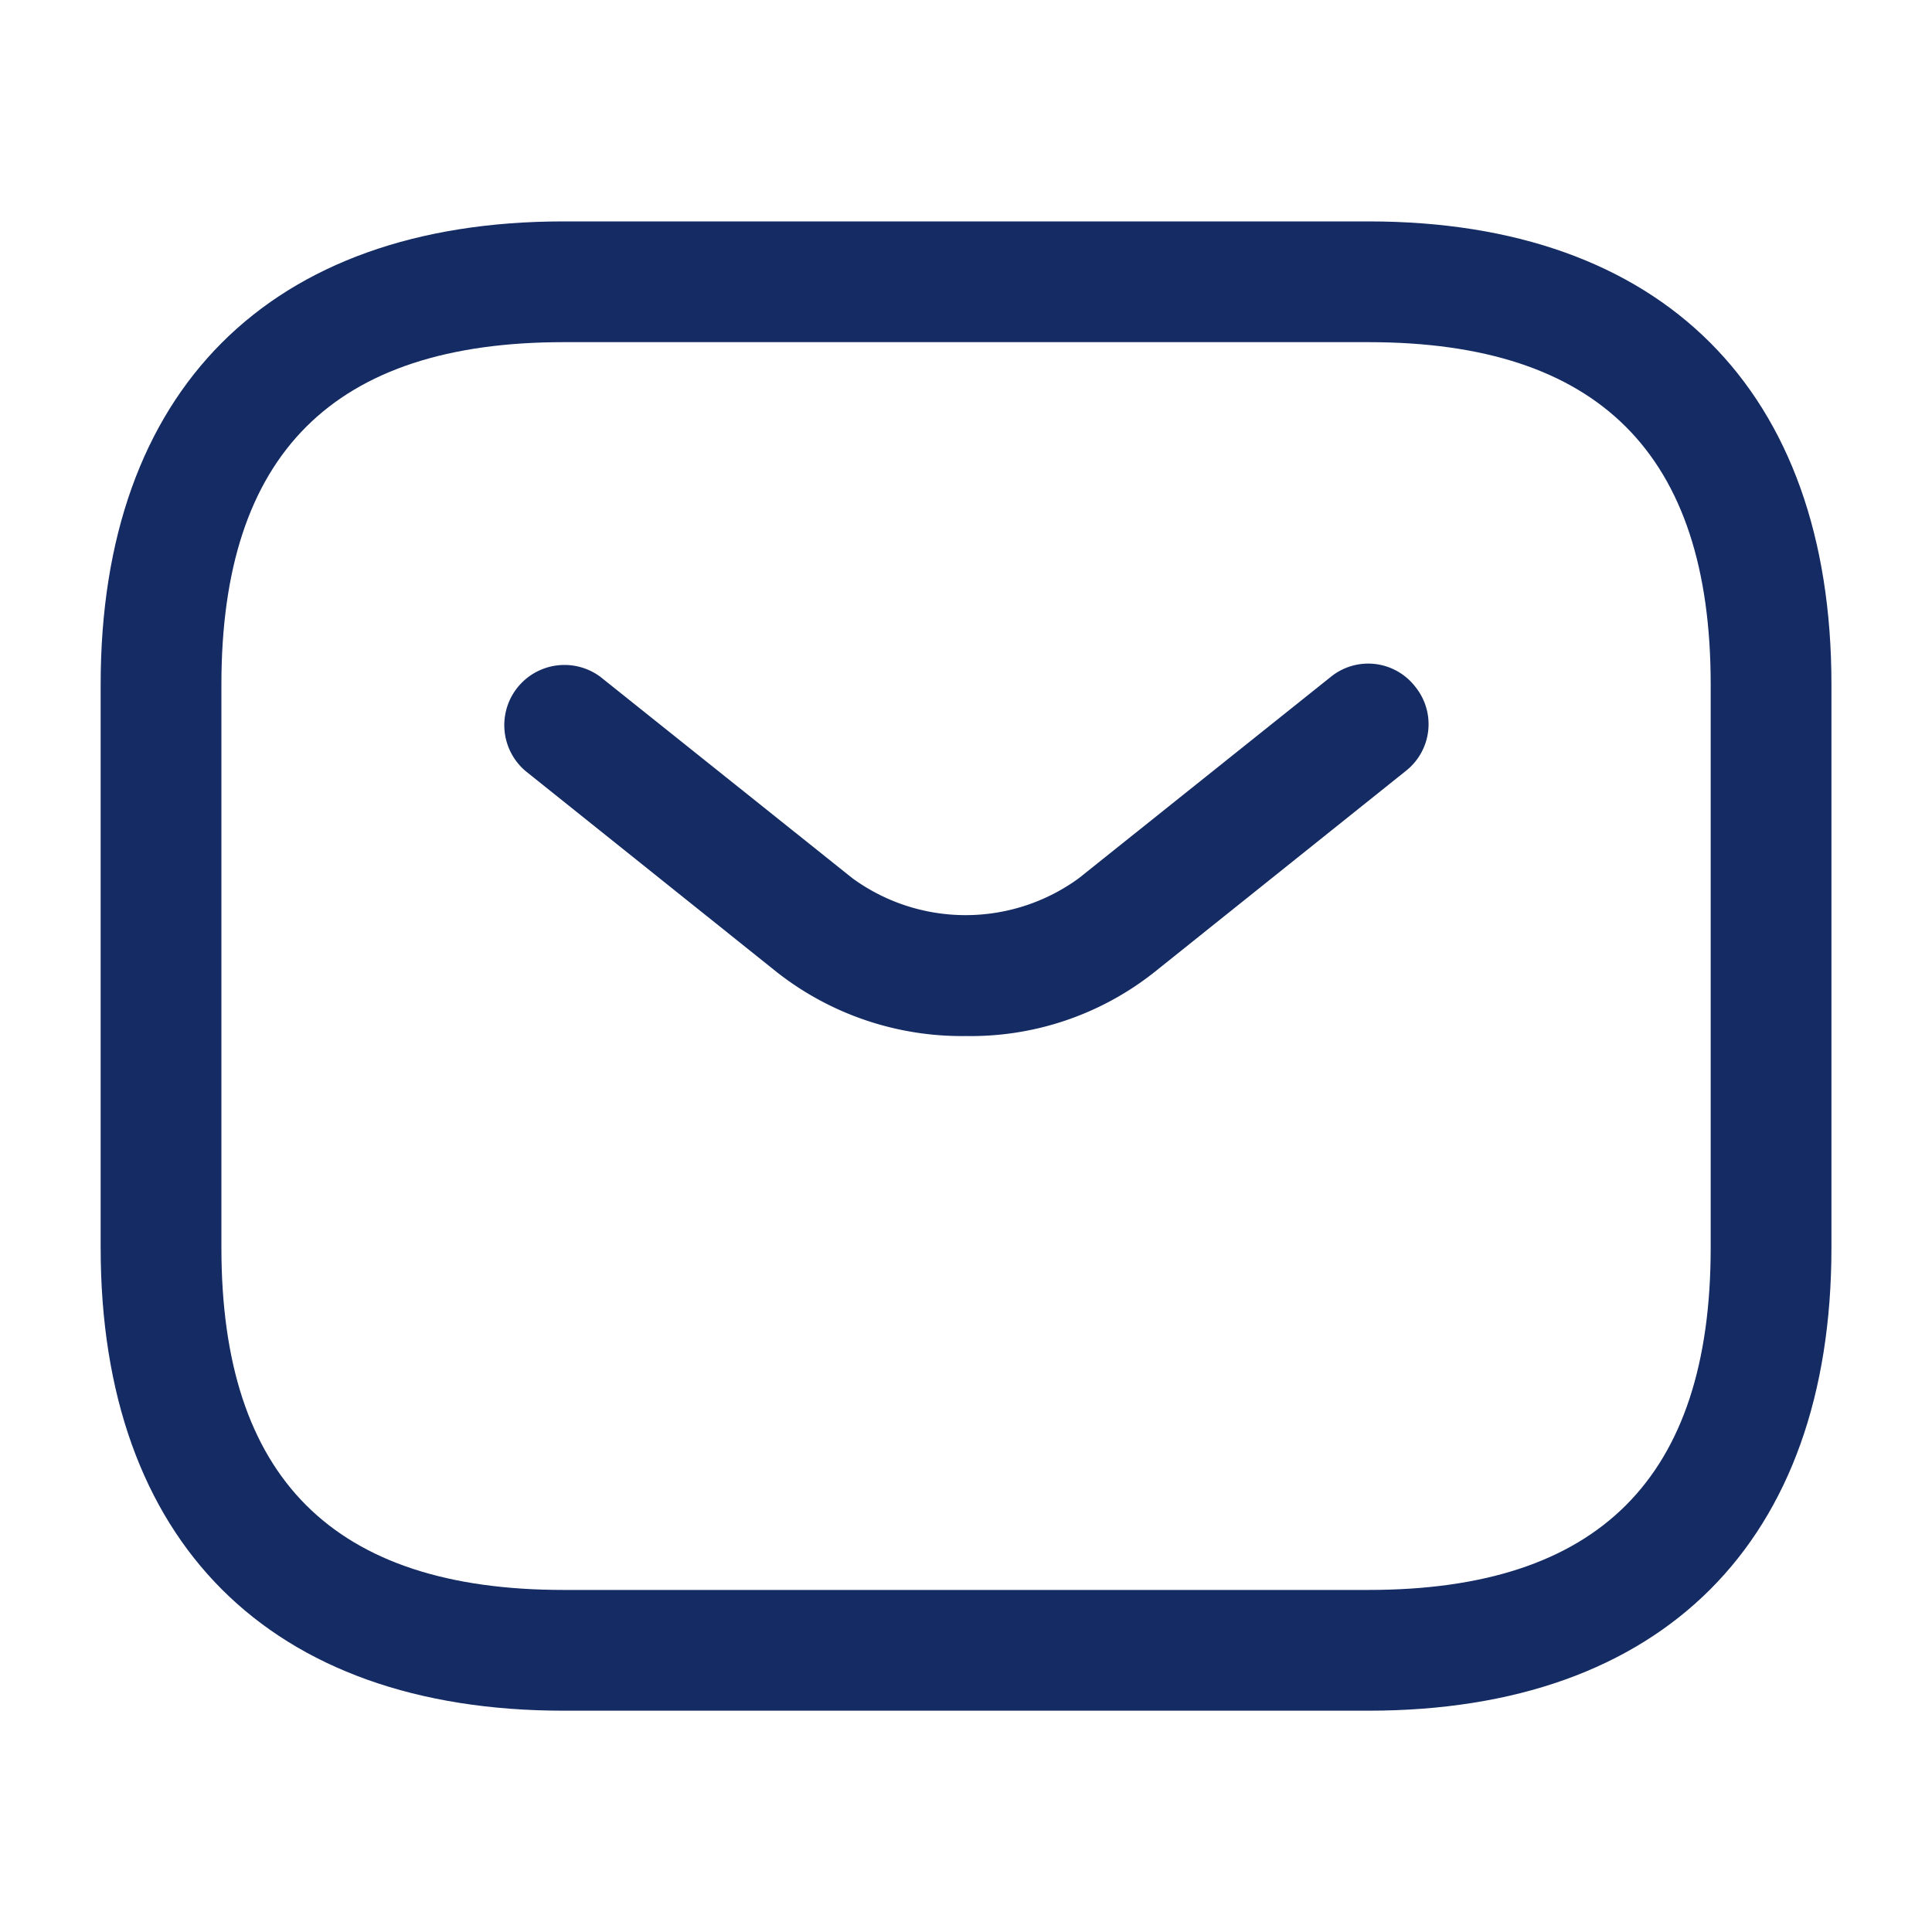 <svg xmlns="http://www.w3.org/2000/svg" width="20" height="20" viewBox="0 0 20 20">
  <g id="vuesax_outline_sms" data-name="vuesax/outline/sms" transform="translate(-556 -252)">
    <g id="sms" transform="translate(556 252)">
      <path id="Vector" d="M13.125,15.417H4.792C1.75,15.417,0,13.667,0,10.625V4.792C0,1.75,1.75,0,4.792,0h8.333c3.042,0,4.792,1.75,4.792,4.792v5.833C17.917,13.667,16.167,15.417,13.125,15.417ZM4.792,1.25C2.408,1.25,1.25,2.408,1.25,4.792v5.833c0,2.383,1.158,3.542,3.542,3.542h8.333c2.383,0,3.542-1.158,3.542-3.542V4.792c0-2.383-1.158-3.542-3.542-3.542Z" transform="translate(1.042 2.292)" fill="#142b63"/>
      <path id="Vector-2" data-name="Vector" d="M4.794,3.855A3.1,3.1,0,0,1,2.844,3.2L.236,1.113A.623.623,0,0,1,1.011.138L3.619,2.222a1.988,1.988,0,0,0,2.342,0L8.569.138a.615.615,0,0,1,.875.1.615.615,0,0,1-.1.875L6.736,3.2A3.058,3.058,0,0,1,4.794,3.855Z" transform="translate(5.206 6.87)" fill="#142b63"/>
      <path id="Vector-3" data-name="Vector" d="M0,0H20V20H0Z" fill="none" opacity="0"/>
    </g>
  </g>
</svg>

